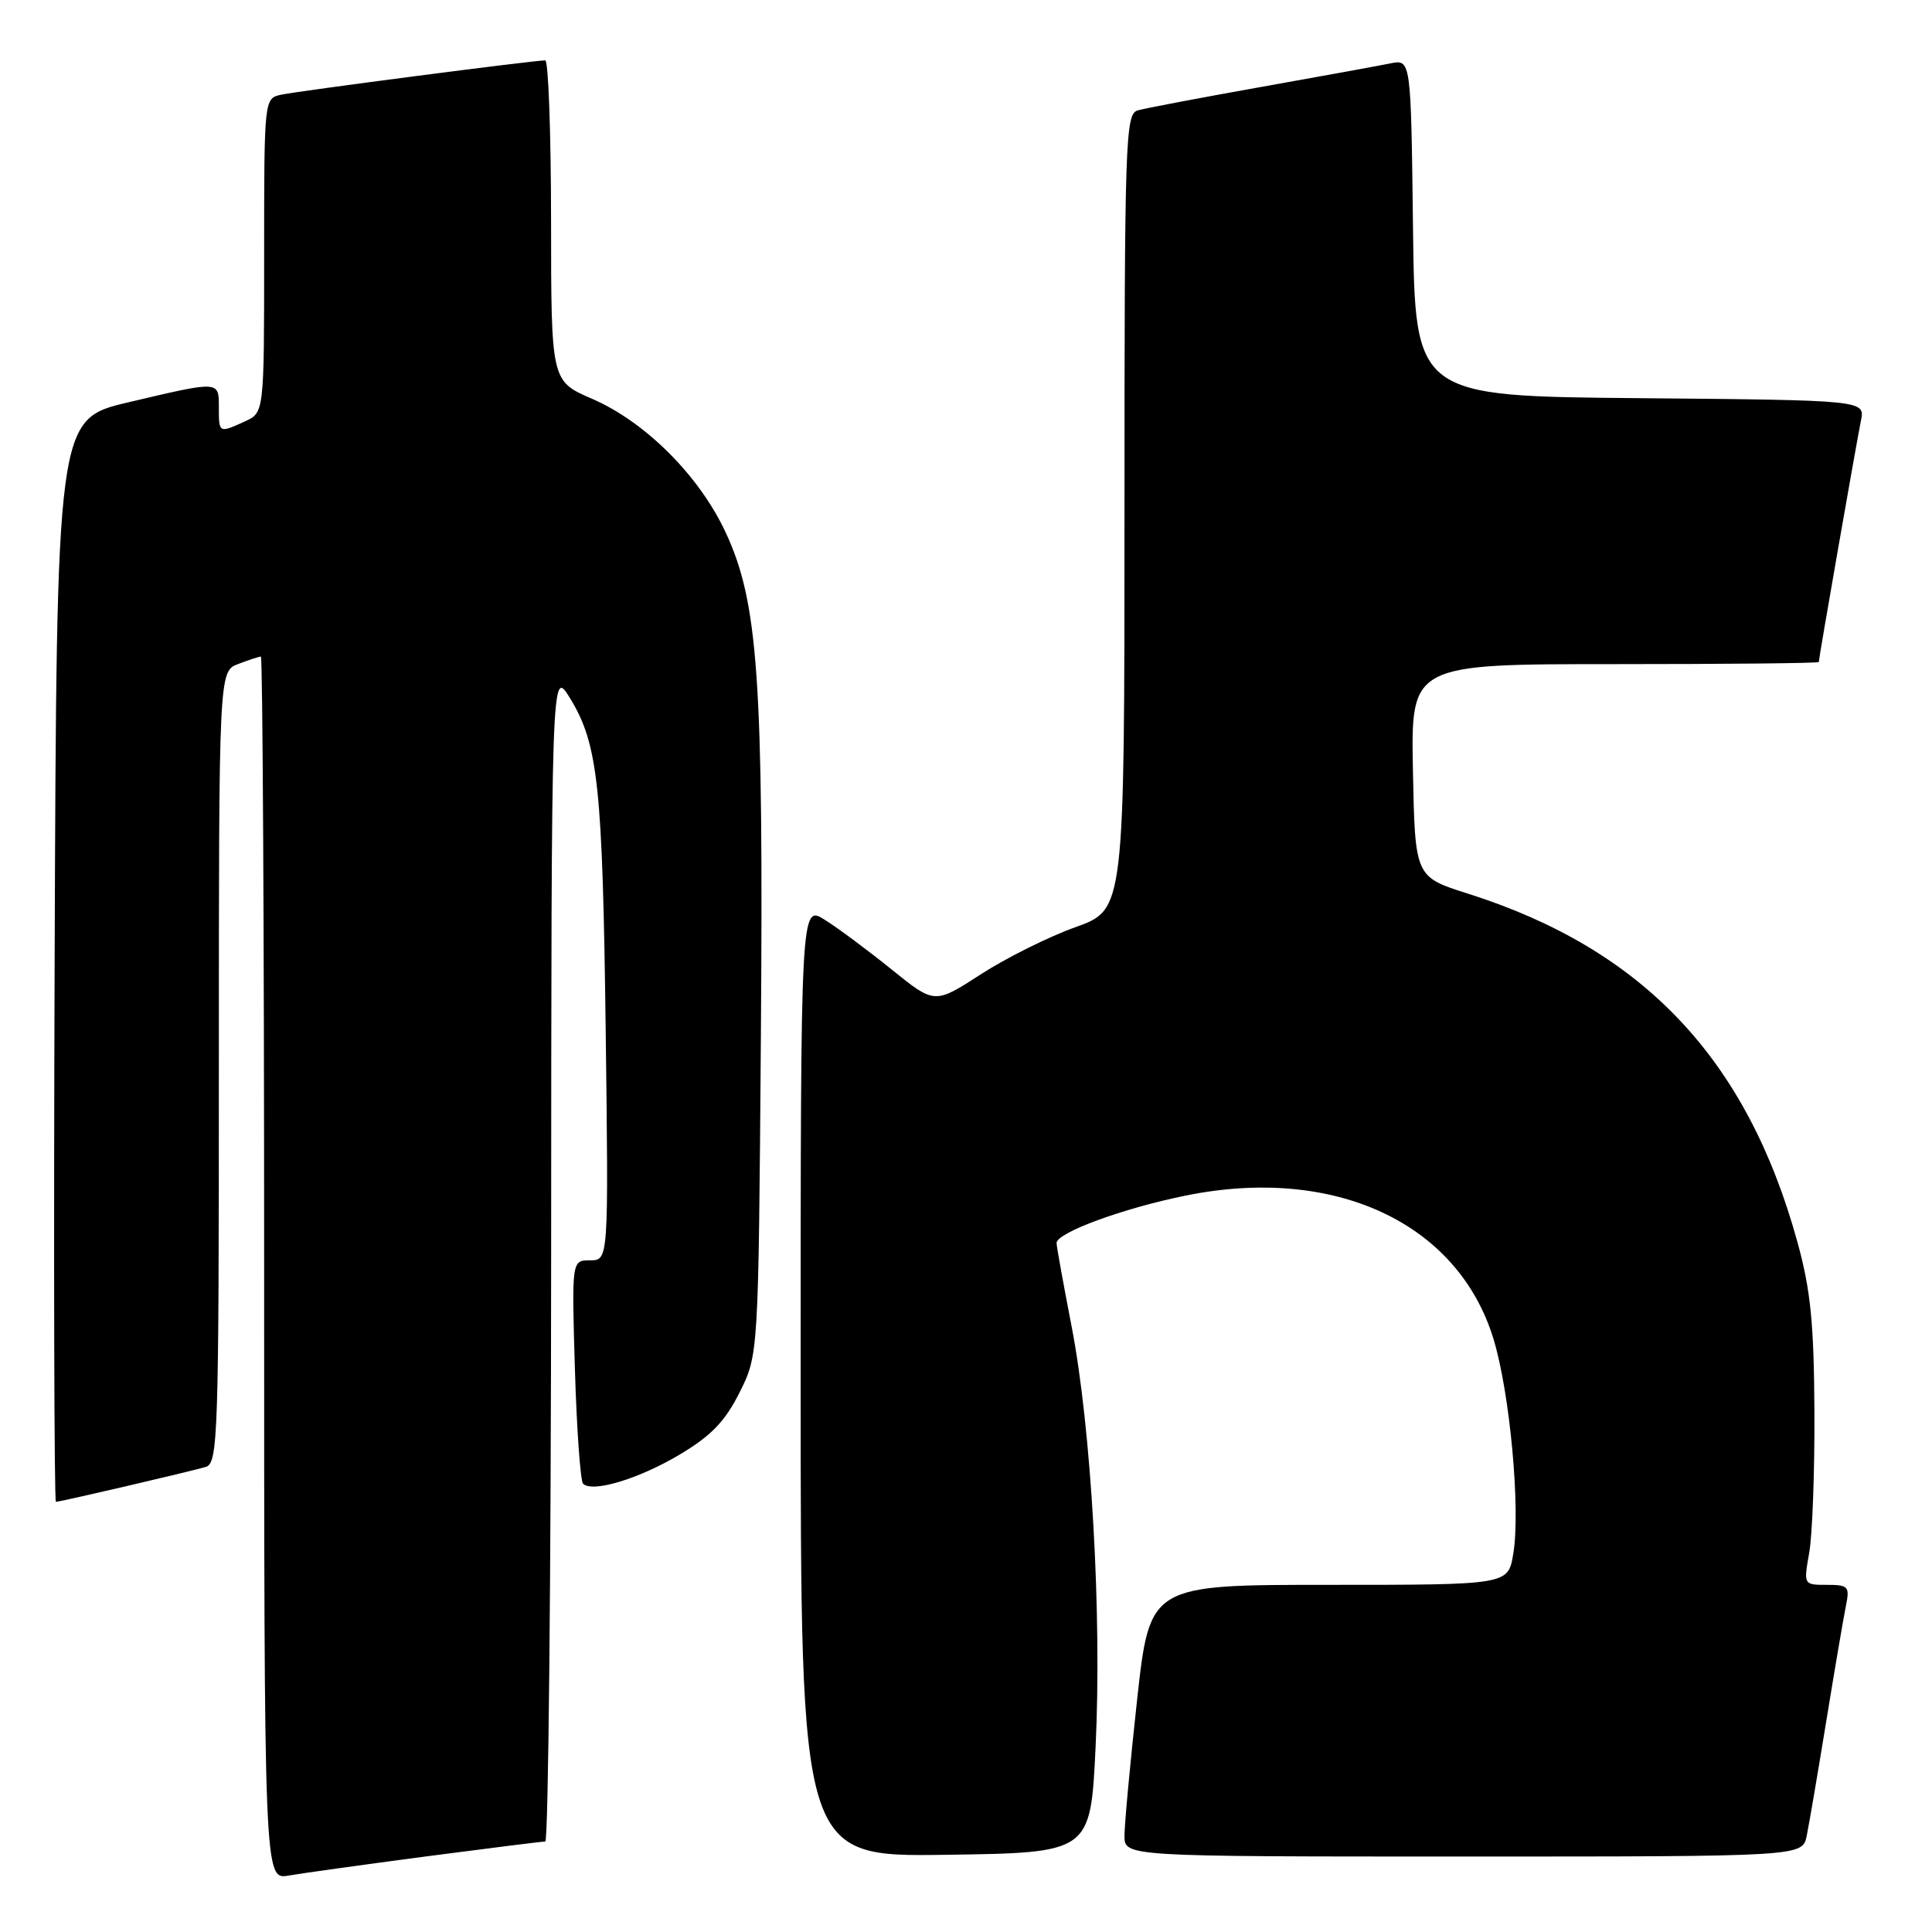 <?xml version="1.0" encoding="UTF-8" standalone="no"?>
<!DOCTYPE svg PUBLIC "-//W3C//DTD SVG 1.1//EN" "http://www.w3.org/Graphics/SVG/1.1/DTD/svg11.dtd" >
<svg xmlns="http://www.w3.org/2000/svg" xmlns:xlink="http://www.w3.org/1999/xlink" version="1.1" viewBox="0 0 256 256">
 <g >
 <path fill="currentColor"
d=" M 56.50 245.98 C 64.75 244.90 71.84 244.01 72.25 244.01 C 72.66 244.00 73.01 209.01 73.03 166.25 C 73.06 88.50 73.06 88.50 75.51 92.48 C 79.26 98.59 79.85 104.09 80.26 136.75 C 80.64 167.00 80.64 167.00 78.19 167.00 C 75.75 167.00 75.75 167.00 76.18 181.48 C 76.42 189.44 76.91 196.24 77.26 196.60 C 78.49 197.82 84.64 195.97 90.06 192.74 C 94.24 190.25 96.08 188.34 98.00 184.50 C 100.50 179.50 100.50 179.50 100.82 137.50 C 101.18 89.86 100.47 79.78 96.13 70.50 C 92.63 63.01 85.51 55.90 78.45 52.84 C 73.03 50.50 73.03 50.50 73.02 29.25 C 73.01 17.56 72.66 8.00 72.25 8.00 C 70.82 7.99 39.49 12.06 37.25 12.55 C 35.00 13.04 35.00 13.08 35.00 33.86 C 35.00 54.68 35.00 54.68 32.45 55.84 C 29.00 57.41 29.00 57.41 29.00 54.00 C 29.00 50.43 29.17 50.44 17.00 53.31 C 7.50 55.55 7.50 55.55 7.24 127.28 C 7.10 166.72 7.18 199.00 7.41 199.00 C 7.98 199.00 25.02 195.03 27.25 194.38 C 28.89 193.90 29.00 190.51 29.00 141.41 C 29.00 88.95 29.00 88.95 31.57 87.98 C 32.98 87.44 34.33 87.00 34.57 87.00 C 34.80 87.00 35.00 123.47 35.00 168.05 C 35.00 249.09 35.00 249.09 38.25 248.52 C 40.04 248.21 48.25 247.07 56.50 245.98 Z  M 145.17 231.50 C 146.02 214.00 144.60 189.17 141.99 175.74 C 140.90 170.11 140.00 165.15 140.00 164.71 C 140.00 163.34 148.78 160.11 157.11 158.42 C 176.82 154.42 193.16 162.01 197.88 177.37 C 200.07 184.50 201.51 200.04 200.51 205.93 C 199.82 210.00 199.82 210.00 176.08 210.00 C 152.35 210.00 152.35 210.00 150.67 225.25 C 149.75 233.64 149.00 241.74 149.00 243.25 C 149.00 246.00 149.00 246.00 193.92 246.00 C 238.84 246.00 238.84 246.00 239.40 243.25 C 239.71 241.74 240.88 234.88 242.00 228.00 C 243.12 221.12 244.29 214.26 244.60 212.75 C 245.11 210.22 244.91 210.00 242.07 210.00 C 238.98 210.00 238.98 210.00 239.73 205.75 C 240.15 203.41 240.46 194.97 240.42 187.00 C 240.36 175.37 239.92 170.94 238.18 164.62 C 231.50 140.32 217.75 125.78 194.50 118.41 C 187.50 116.19 187.50 116.19 187.22 102.10 C 186.95 88.00 186.95 88.00 213.97 88.00 C 228.84 88.00 241.00 87.88 241.00 87.72 C 241.00 87.20 246.02 58.50 246.58 55.76 C 247.15 53.03 247.15 53.03 217.33 52.76 C 187.50 52.50 187.50 52.50 187.23 30.17 C 186.96 7.85 186.96 7.85 184.23 8.40 C 182.73 8.71 174.97 10.12 167.00 11.54 C 159.03 12.96 151.71 14.35 150.75 14.63 C 149.11 15.10 149.00 18.50 149.00 67.83 C 149.00 120.52 149.00 120.52 142.54 122.84 C 138.98 124.11 133.32 126.93 129.95 129.11 C 123.84 133.06 123.84 133.06 118.17 128.48 C 115.05 125.96 111.06 122.99 109.29 121.88 C 106.09 119.86 106.09 119.86 106.09 182.95 C 106.10 246.04 106.10 246.04 125.30 245.77 C 144.50 245.50 144.50 245.50 145.17 231.50 Z "/>
</g>
</svg>
